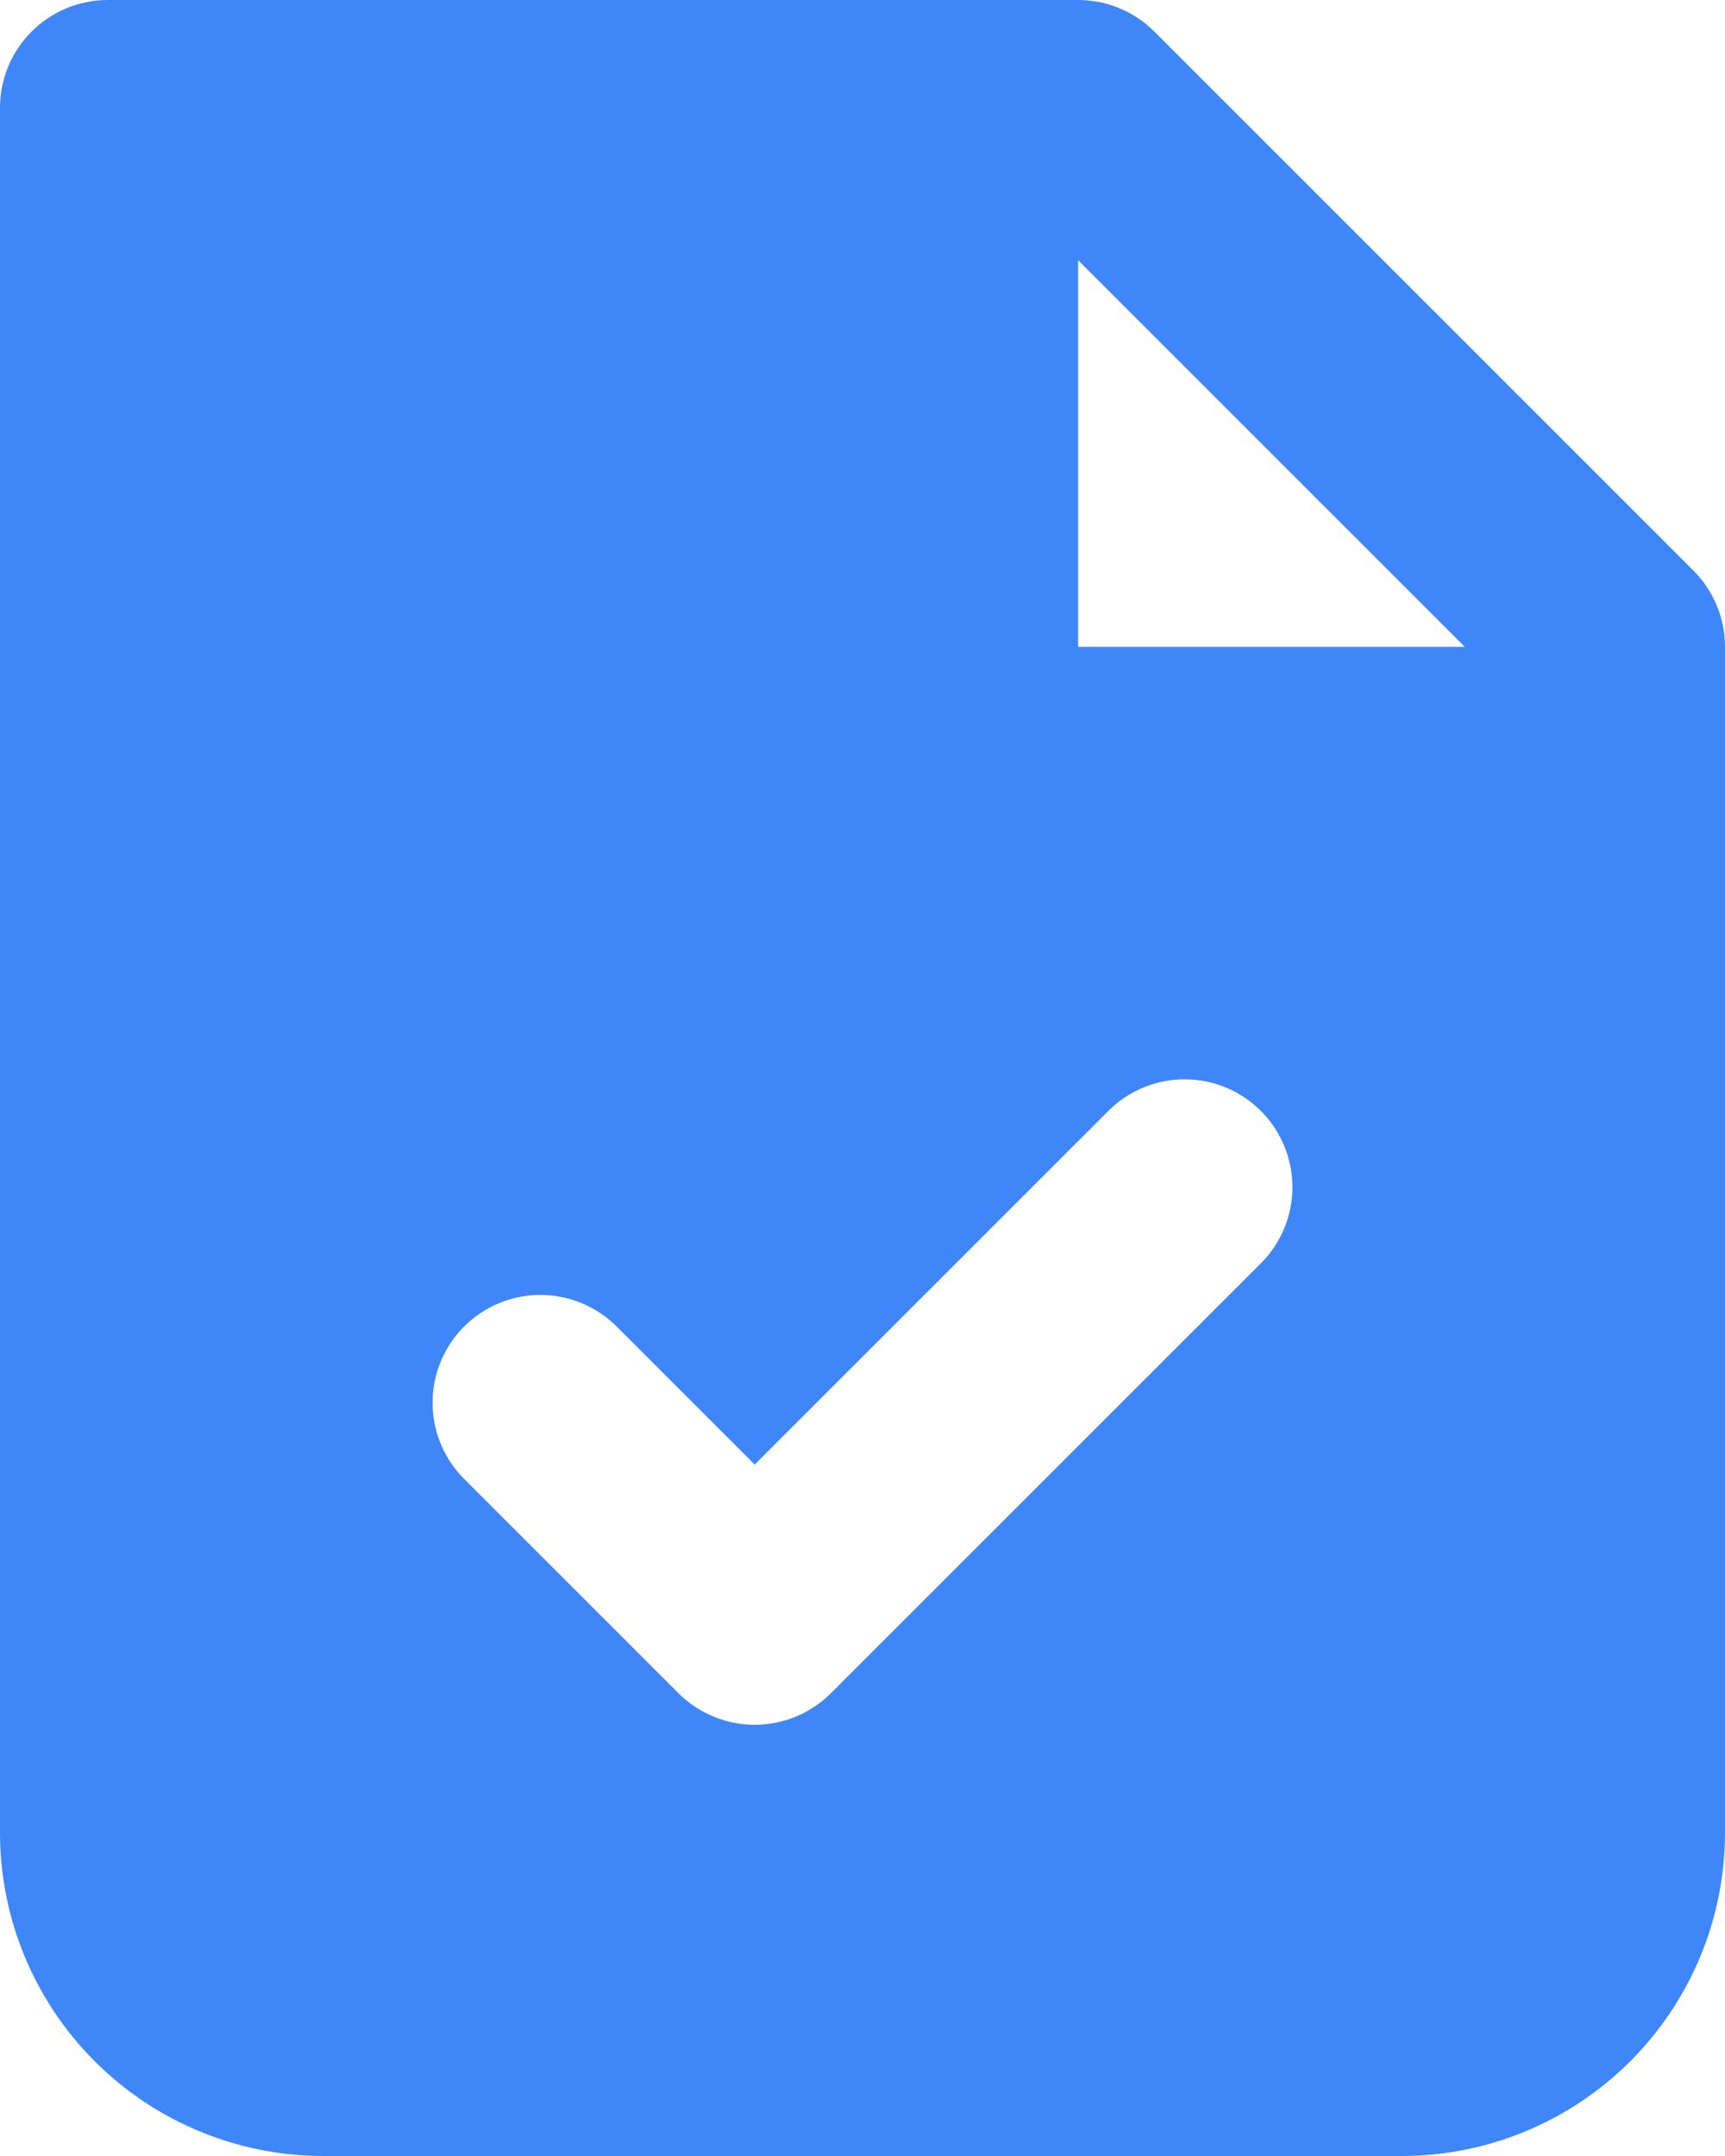<svg width="100" height="125" viewBox="0 0 100 125" fill="none" xmlns="http://www.w3.org/2000/svg">
<path fill-rule="evenodd" clip-rule="evenodd" d="M6.25 0C4.592 0 3.003 0.658 1.831 1.831C0.658 3.003 0 4.592 0 6.25V106.25C0 111.223 1.975 115.992 5.492 119.508C9.008 123.025 13.777 125 18.75 125H81.25C86.223 125 90.992 123.025 94.508 119.508C98.025 115.992 100 111.223 100 106.25V37.5C100 35.843 99.341 34.253 98.169 33.081L66.919 1.831C65.747 0.659 64.157 0 62.5 0H6.25ZM62.5 15.088L84.912 37.5H62.5V15.088ZM73.169 73.169C74.307 71.99 74.937 70.411 74.923 68.772C74.909 67.134 74.251 65.566 73.093 64.407C71.934 63.249 70.366 62.591 68.728 62.577C67.089 62.563 65.51 63.193 64.331 64.331L43.75 84.912L35.669 76.831C34.49 75.693 32.911 75.063 31.273 75.077C29.634 75.091 28.066 75.749 26.907 76.907C25.749 78.066 25.091 79.634 25.077 81.272C25.063 82.911 25.693 84.49 26.831 85.669L39.331 98.169C40.503 99.34 42.093 99.999 43.75 99.999C45.407 99.999 46.997 99.34 48.169 98.169L73.169 73.169Z" fill="#3F86F8"/>
</svg>
